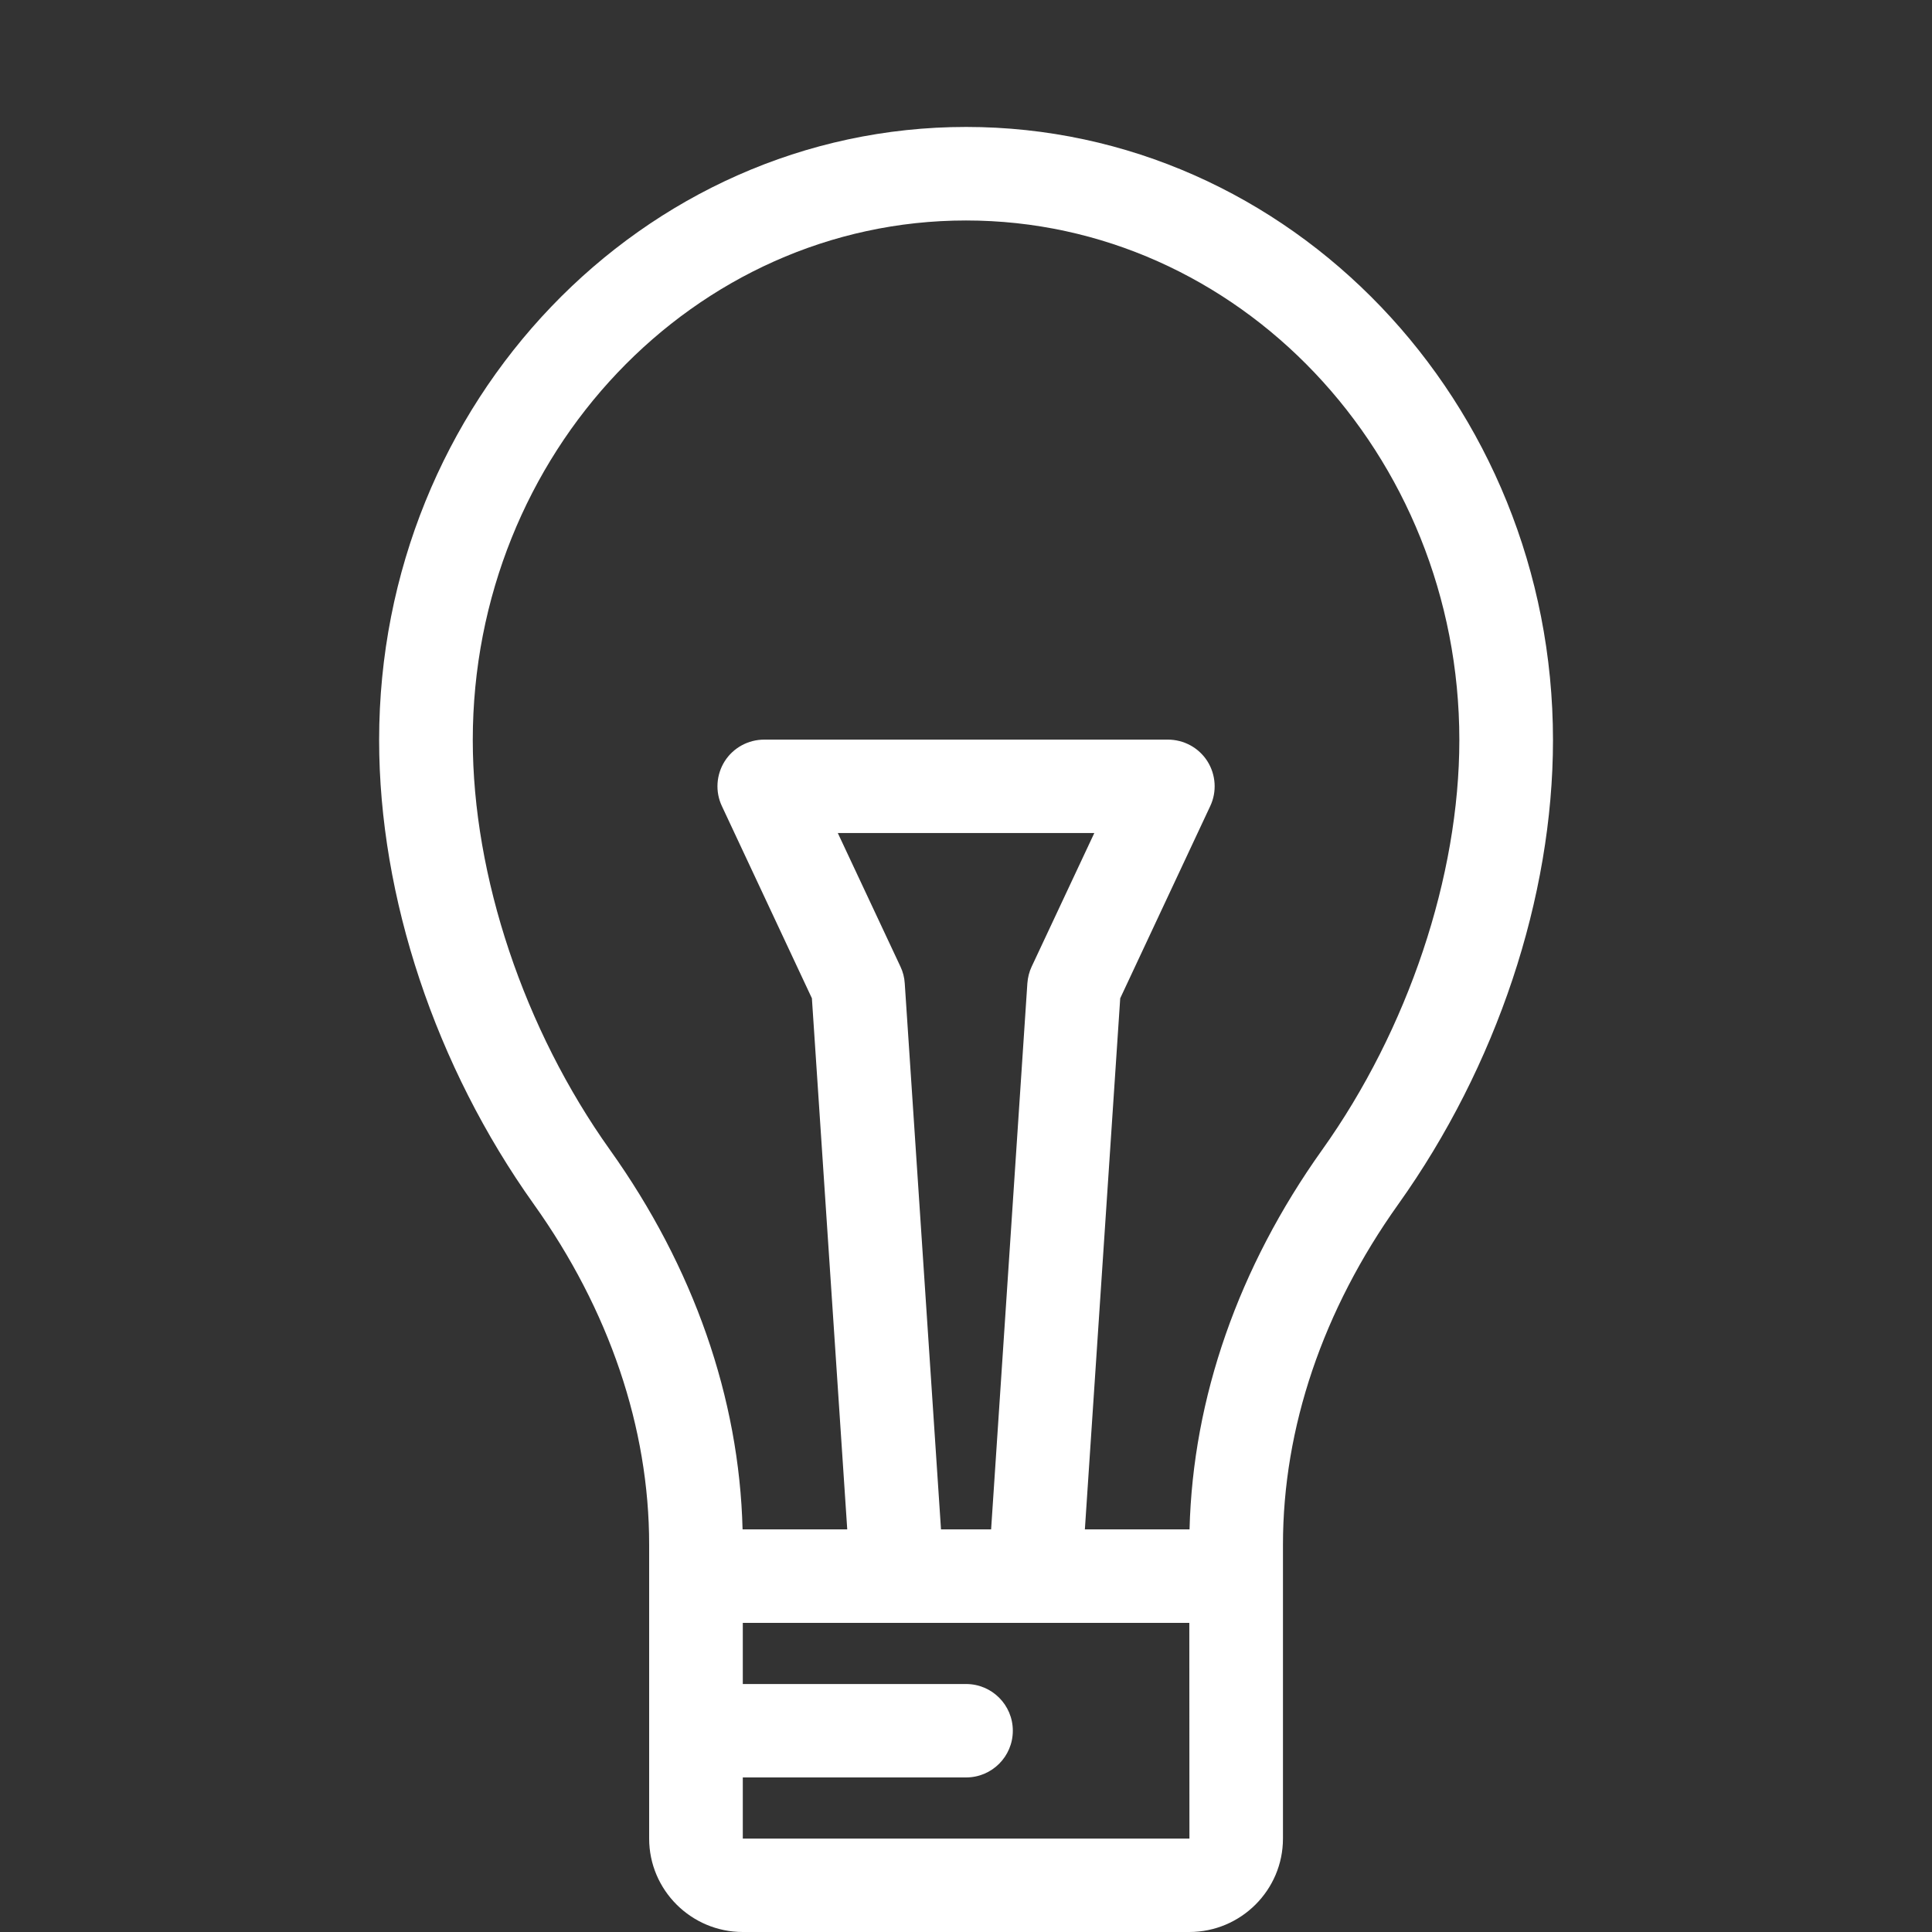 <svg width="17" height="17" viewBox="0 0 17 17" fill="none" xmlns="http://www.w3.org/2000/svg">
<rect x="0" y="0" width="17" height="17" fill="#333333" stroke="none"/>
<path d="M8.501 1.117C5.653 1.117 3.336 3.537 3.336 6.512C3.336 7.895 3.832 9.383 4.697 10.596C5.361 11.527 5.712 12.563 5.712 13.592V16.178C5.712 16.631 6.082 17 6.536 17H10.465C10.919 17 11.289 16.631 11.289 16.178V13.592C11.289 12.563 11.64 11.527 12.304 10.596C13.169 9.383 13.665 7.895 13.665 6.512C13.665 3.537 11.348 1.117 8.501 1.117ZM10.465 16.178H6.536V15.64H8.501C8.728 15.64 8.912 15.456 8.912 15.229C8.912 15.002 8.728 14.818 8.501 14.818H6.536V14.28H10.465L10.466 16.178C10.466 16.178 10.466 16.178 10.465 16.178ZM7.923 8.505L7.372 7.33H9.629L9.078 8.505C9.056 8.551 9.044 8.601 9.04 8.652L8.721 13.457H8.28L7.961 8.652C7.958 8.601 7.945 8.551 7.923 8.505ZM11.633 10.119C10.898 11.15 10.496 12.301 10.467 13.457H9.546L9.857 8.784L10.649 7.093C10.709 6.966 10.699 6.817 10.624 6.698C10.548 6.579 10.417 6.508 10.276 6.508H6.725C6.584 6.508 6.453 6.579 6.377 6.698C6.302 6.817 6.292 6.966 6.352 7.093L7.144 8.784L7.455 13.457H6.534C6.505 12.301 6.103 11.15 5.368 10.119C4.611 9.058 4.16 7.71 4.16 6.512C4.16 3.991 6.107 1.94 8.5 1.94C10.894 1.94 12.841 3.991 12.841 6.512C12.841 7.71 12.39 9.058 11.633 10.119Z" fill="white"/>
</svg>
